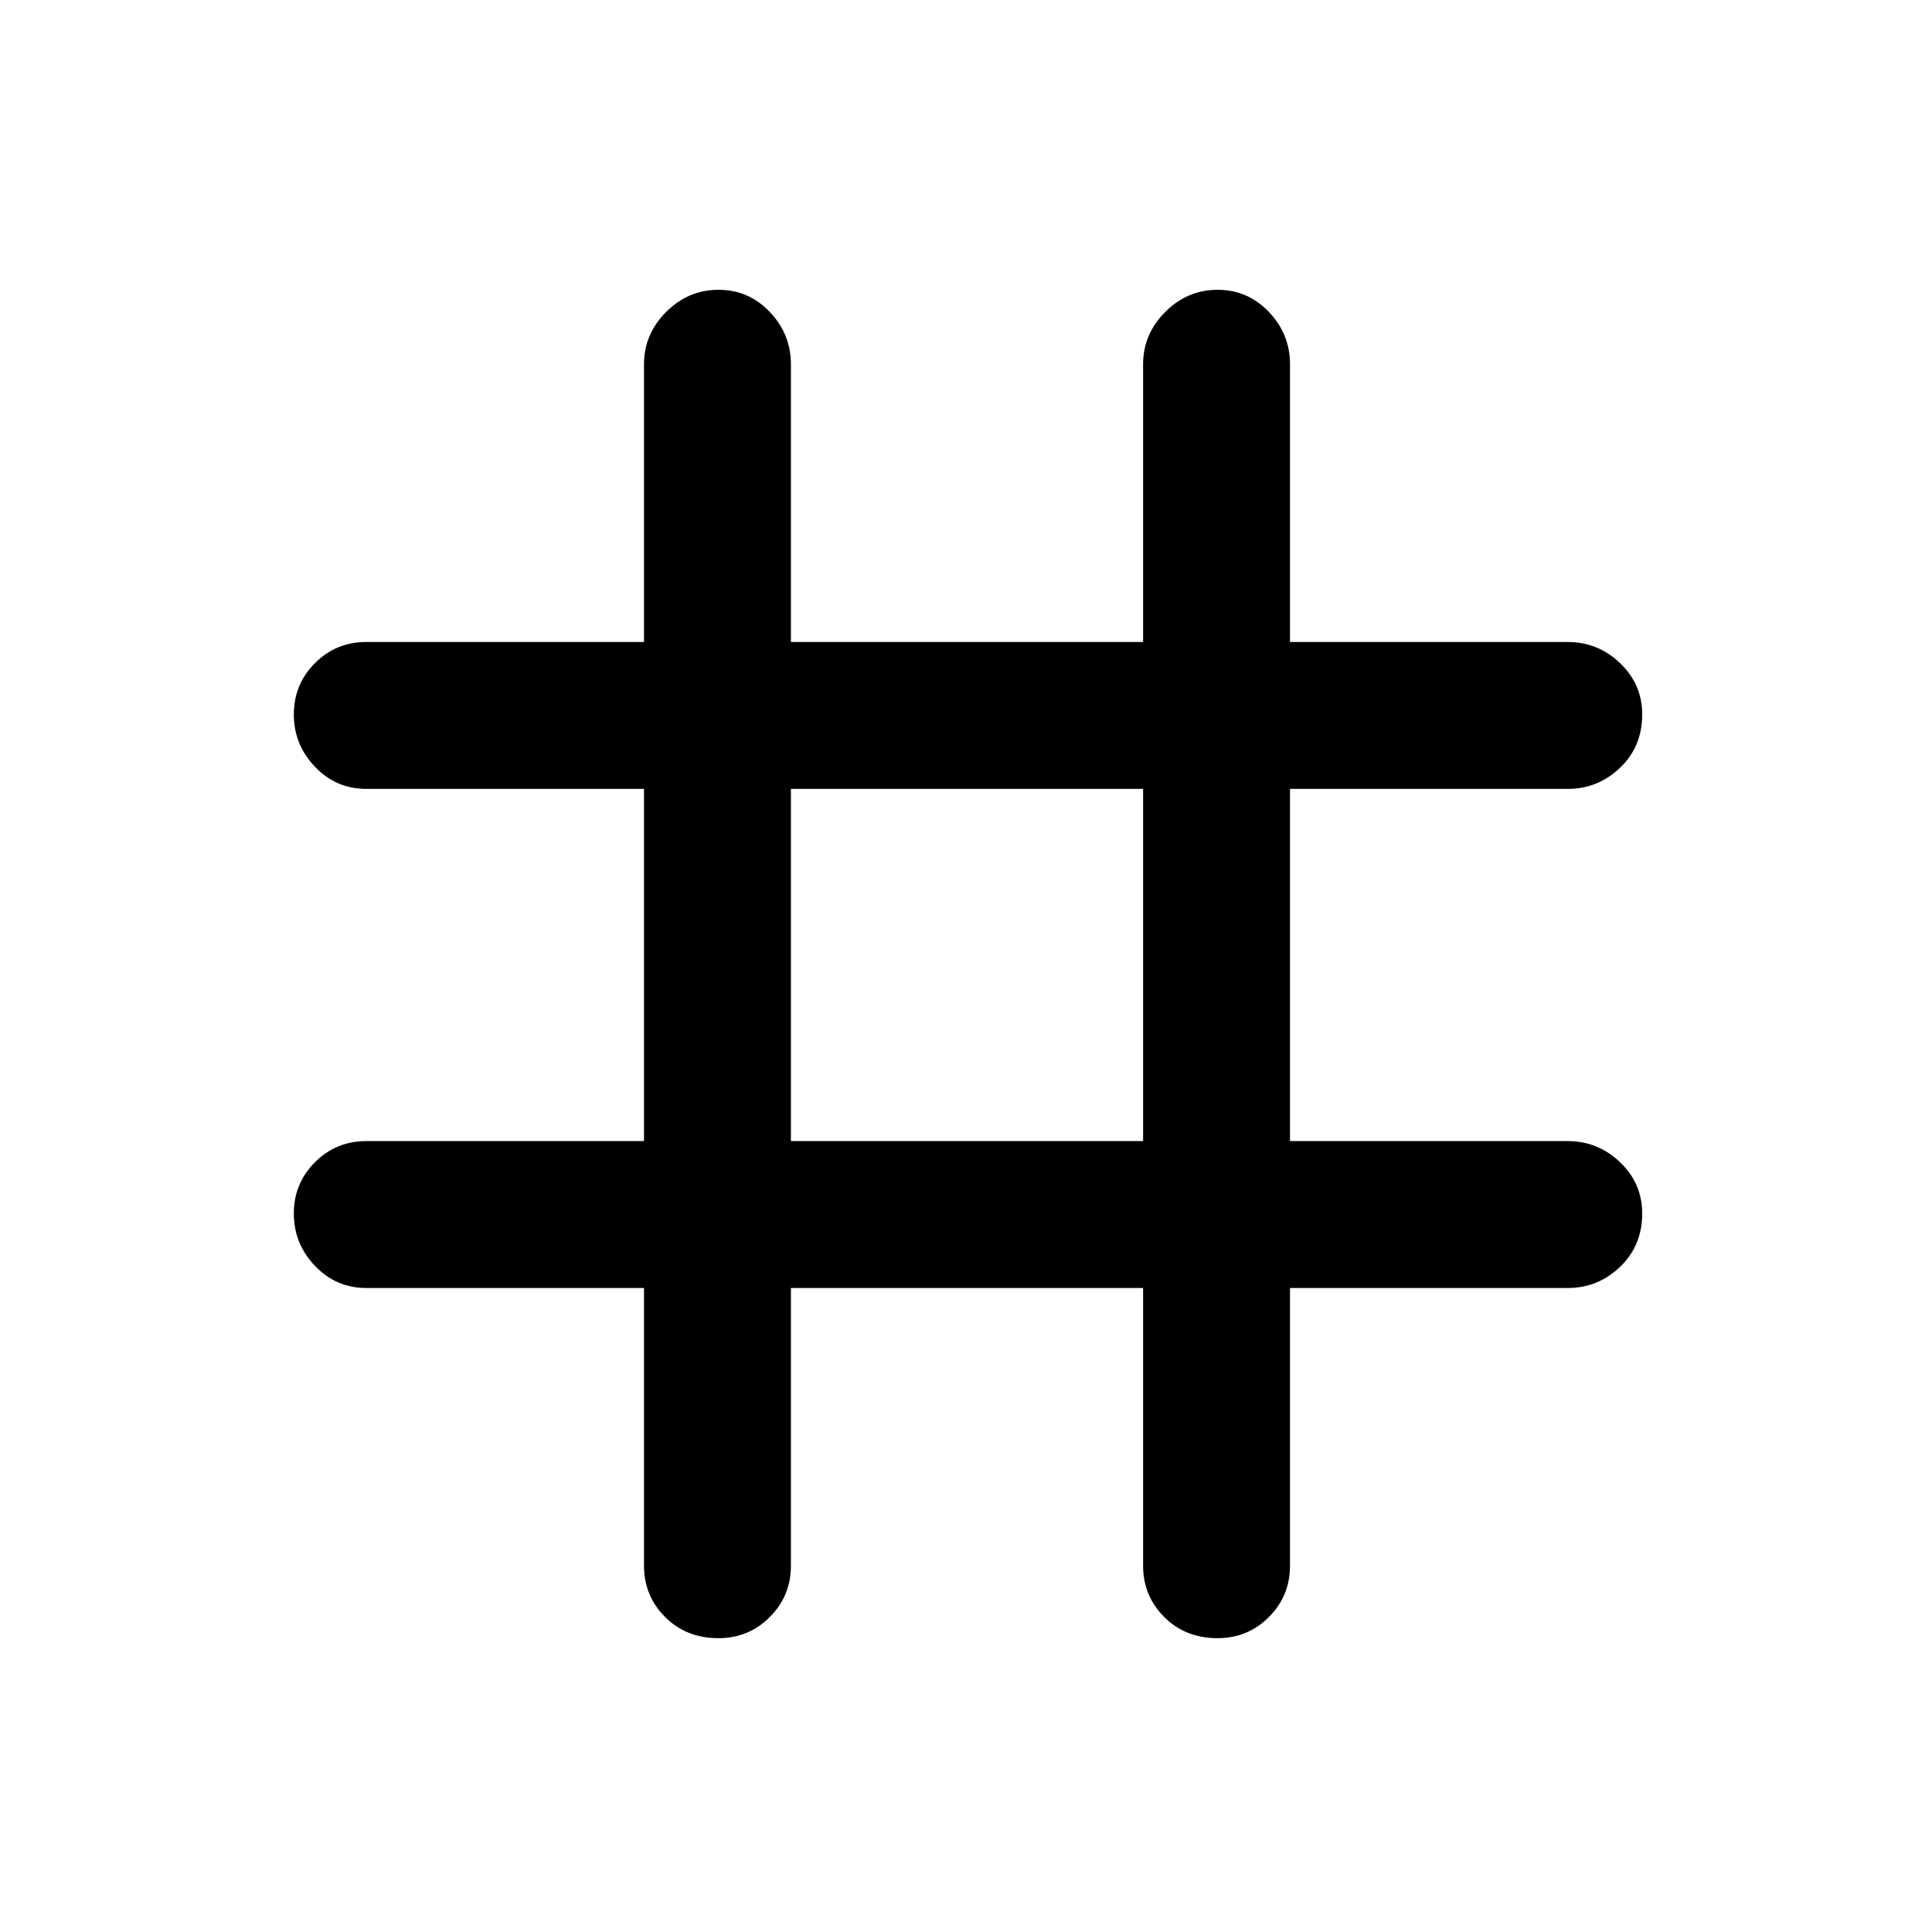 <svg xmlns="http://www.w3.org/2000/svg" height="48" width="48"><path d="M17.85 40.7Q17.05 40.7 16.525 40.175Q16 39.65 16 38.9V32H9.1Q8.35 32 7.825 31.45Q7.3 30.9 7.3 30.15Q7.3 29.4 7.825 28.875Q8.35 28.35 9.1 28.35H16V19.6H9.1Q8.35 19.6 7.825 19.05Q7.3 18.5 7.3 17.75Q7.3 17 7.825 16.475Q8.35 15.95 9.1 15.95H16V9.05Q16 8.3 16.55 7.75Q17.1 7.2 17.85 7.2Q18.6 7.2 19.125 7.75Q19.65 8.3 19.65 9.05V15.95H28.4V9.05Q28.4 8.3 28.95 7.75Q29.5 7.2 30.25 7.2Q31 7.2 31.525 7.75Q32.05 8.3 32.05 9.05V15.95H38.95Q39.7 15.95 40.25 16.475Q40.8 17 40.8 17.75Q40.8 18.55 40.25 19.075Q39.7 19.6 38.95 19.6H32.05V28.35H38.95Q39.7 28.35 40.25 28.875Q40.8 29.4 40.8 30.15Q40.8 30.95 40.25 31.475Q39.7 32 38.95 32H32.05V38.9Q32.05 39.65 31.525 40.175Q31 40.7 30.25 40.7Q29.45 40.7 28.925 40.175Q28.4 39.65 28.4 38.9V32H19.65V38.9Q19.65 39.65 19.125 40.175Q18.6 40.7 17.85 40.7ZM19.65 28.35H28.4V19.6H19.65Z"/></svg>